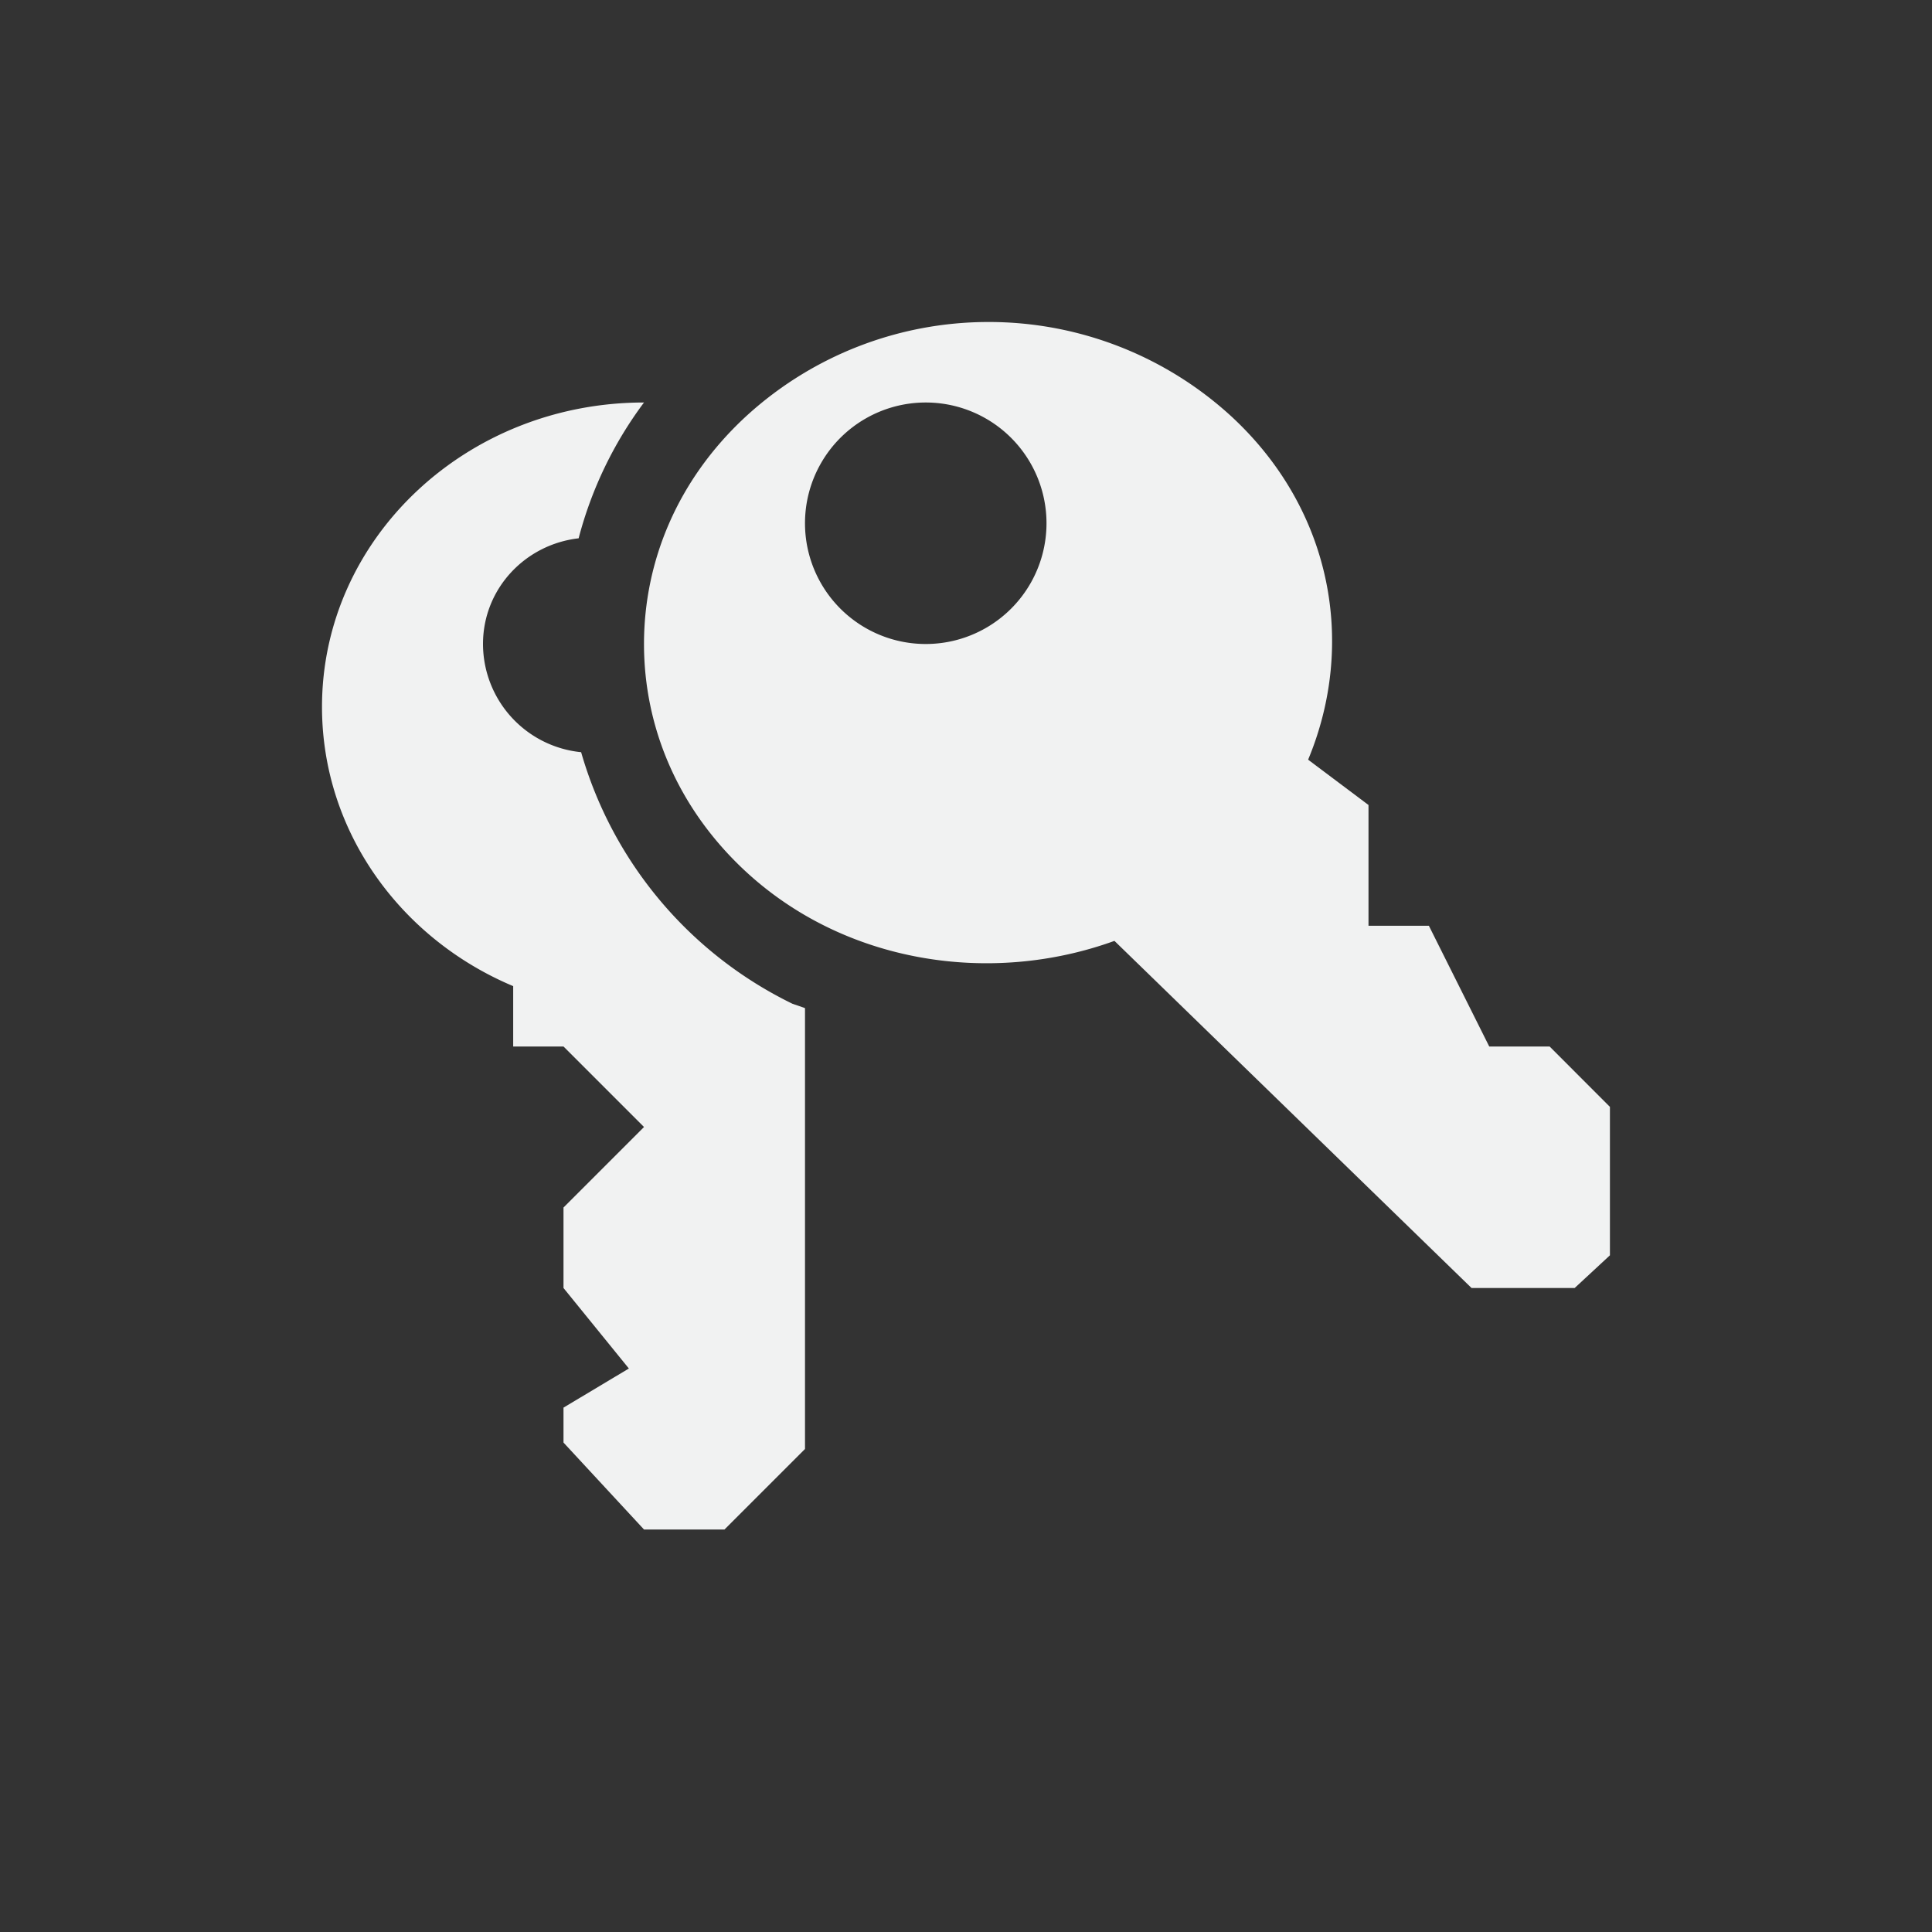 <!--Part of Monotone: https://github.com/sixsixfive/Monotone, released under cc-by-sa_v4-->
<svg viewBox="-4 -4 24 24" xmlns="http://www.w3.org/2000/svg">
    <rect x="-4" y="-4" width="24" height="24" fill="#333333" stroke="none"/>
    <g color="#000" fill="#f1f2f2">
        <path d="M8.281 0A4.454 4.454 0 0 0 5.25 1.188C4.414 1.968 4 2.976 4 4c0 1.024.414 2.032 1.25 2.813 1.24 1.157 3.058 1.432 4.594.875L14.28 12h1.281l.438-.406V9.75L15.25 9h-.75l-.75-1.5H13V6l-.75-.563c.597-1.433.302-3.092-.938-4.25A4.454 4.454 0 0 0 8.283 0zM7.5 1a1.5 1.5 0 1 1 0 3 1.5 1.5 0 0 1 0-3z" style="marker:none" overflow="visible"/>
        <path d="M4 1C1.79 1 0 2.692 0 4.781c0 1.544.973 2.88 2.375 3.469V9H3l1 1-1 1v1l.812 1-.812.486v.434L4 15h1l1-1V8.523l-.156-.054a5.014 5.014 0 0 1-2.625-3.125A1.353 1.353 0 0 1 2 4c0-.685.523-1.237 1.188-1.313A4.879 4.879 0 0 1 4 1z" style="marker:none" overflow="visible"/>
    </g>
</svg>
